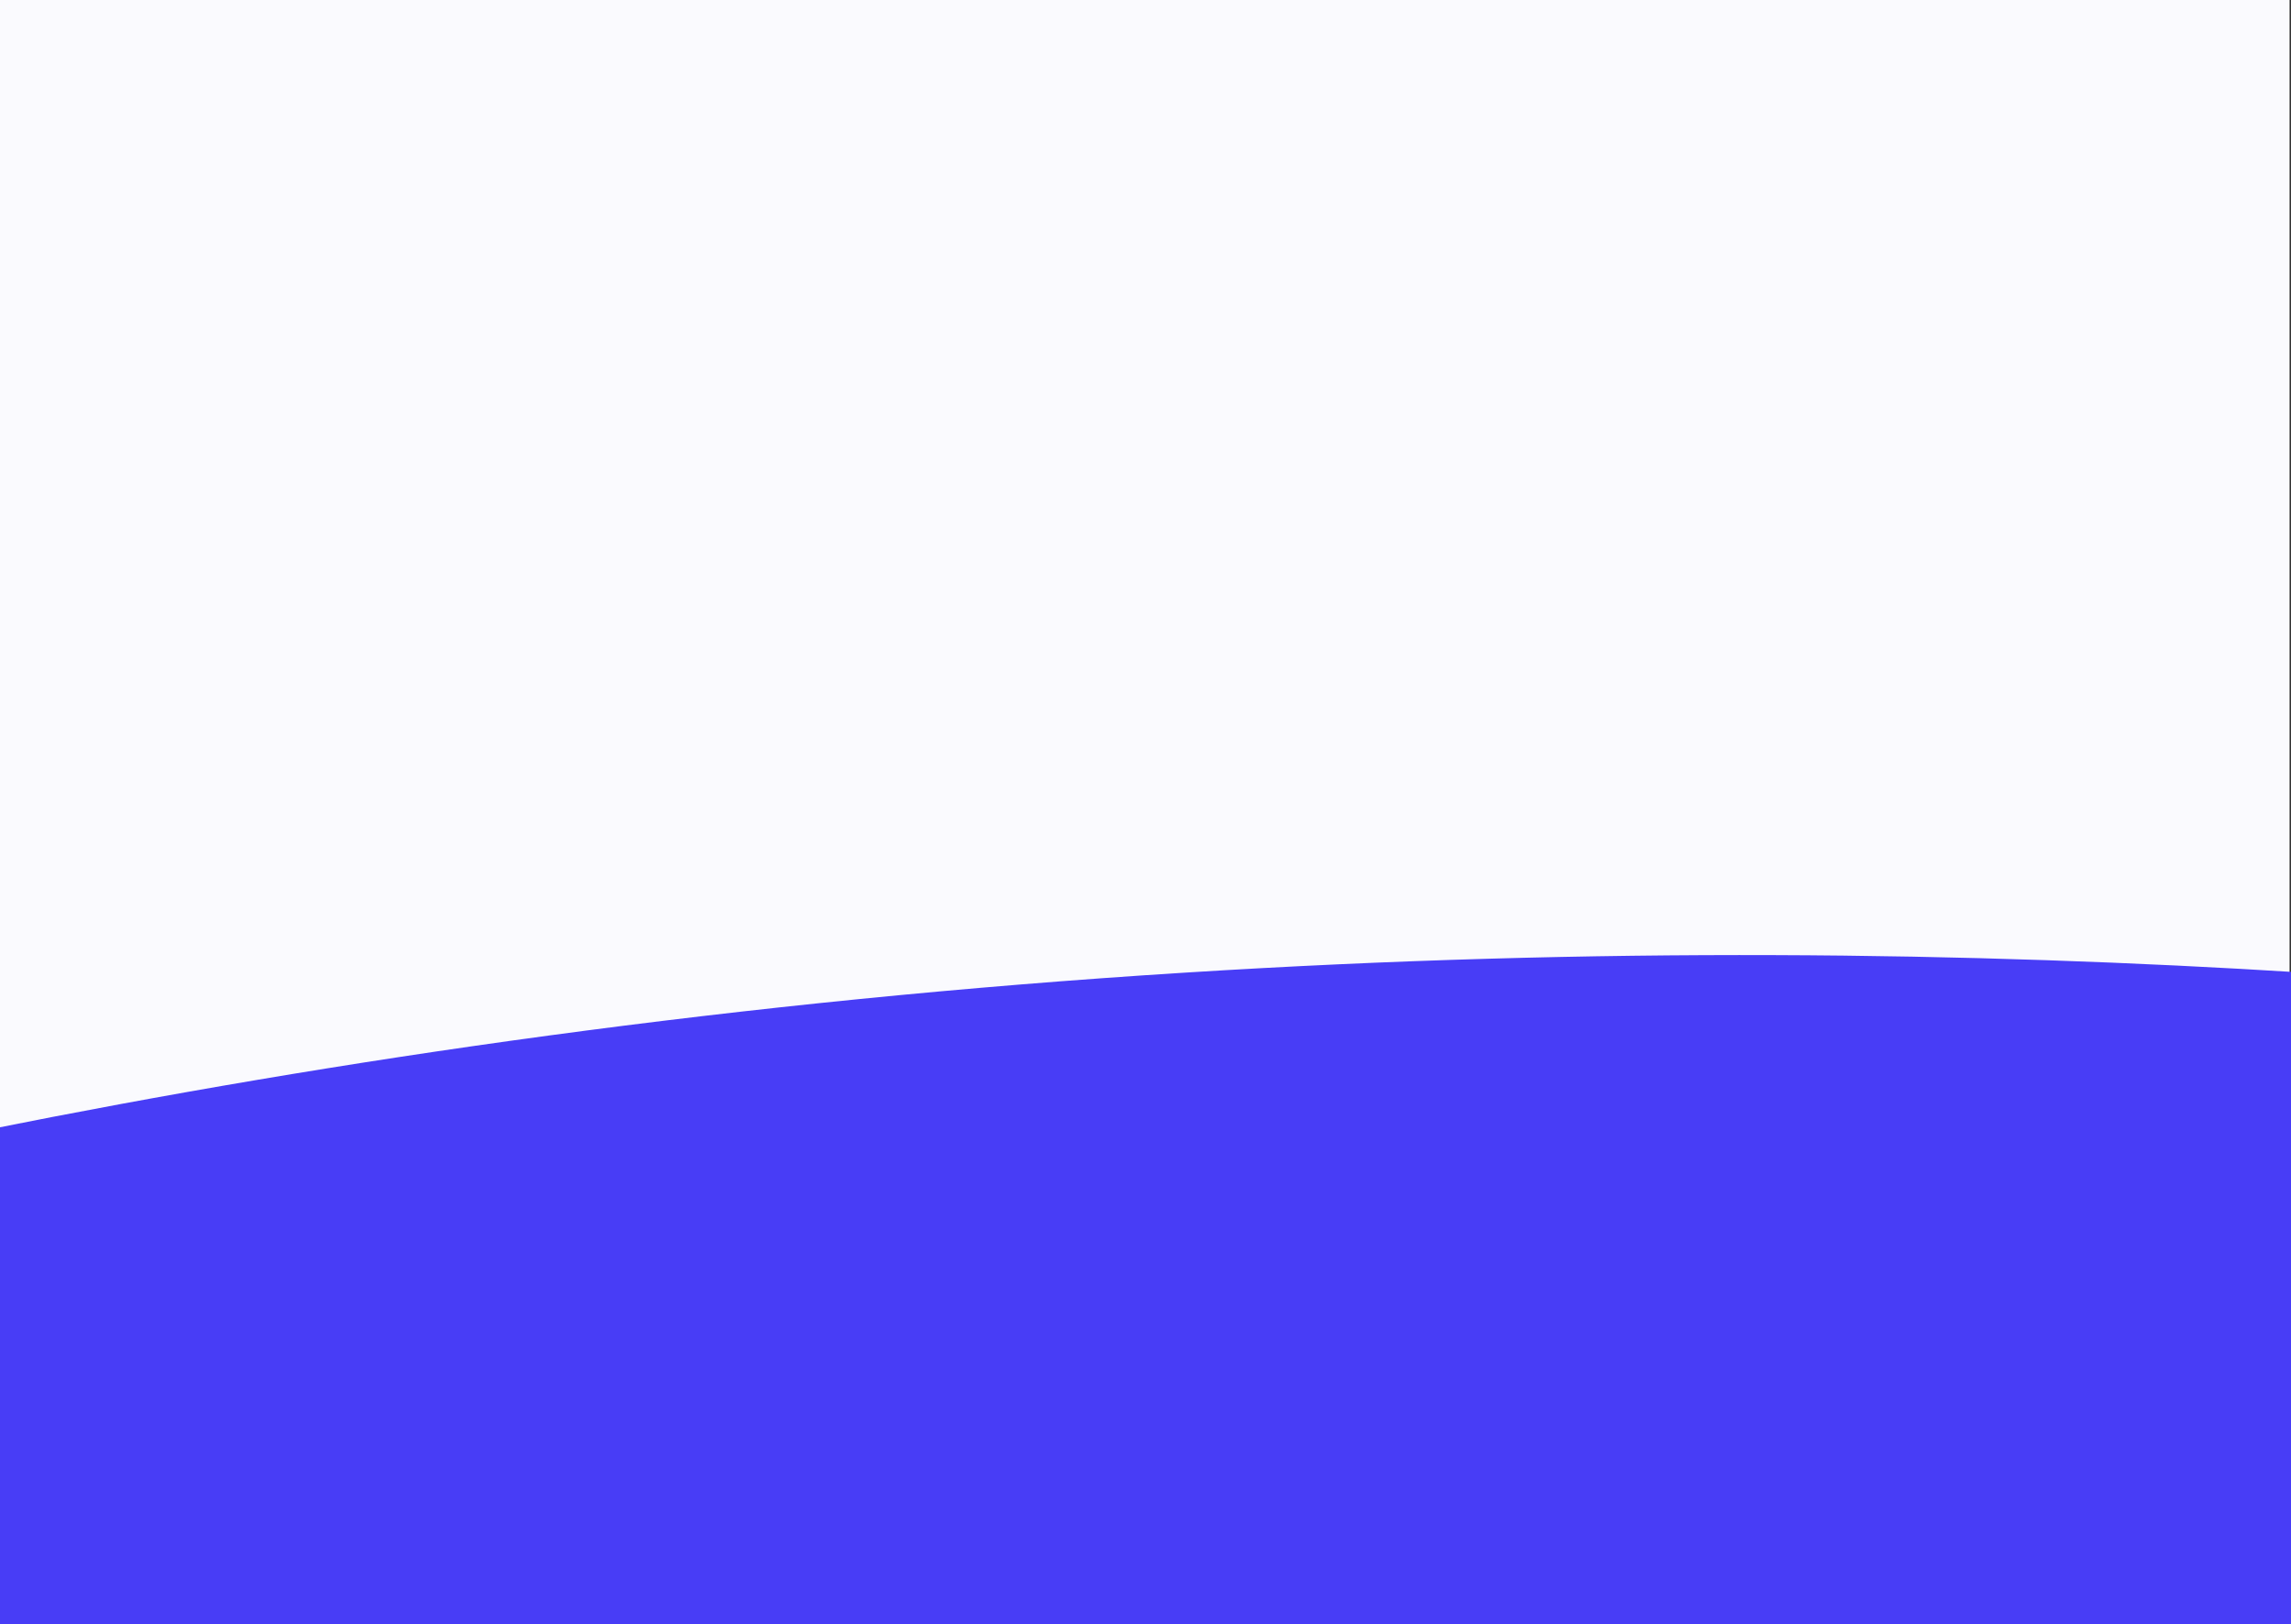 <?xml version="1.0" encoding="utf-8"?>
<!-- Generator: Adobe Illustrator 22.1.0, SVG Export Plug-In . SVG Version: 6.00 Build 0)  -->
<svg version="1.1" id="Layer_1" xmlns="http://www.w3.org/2000/svg" xmlns:xlink="http://www.w3.org/1999/xlink" x="0px" y="0px"
	 viewBox="0 0 1920 1361" style="enable-background:new 0 0 1920 1361;" xml:space="preserve">
<rect x="0" y="0" width="1920" height="1361" fill="#333333" stroke="none"/>
<style type="text/css">
	.st0{fill:#FAFAFE;}
	.st1{fill:#483DF6;}
</style>
<g>
	<rect class="st0" width="1918.8" height="1361"/>
</g>
<path class="st1" d="M1930,1361H-12c0,0,0-414.1,0-414.1c0,0,0,0.1,0,0.1c292.8-58.8,630.4-108.5,1006-132
	c343.8-21.6,658.2-17.4,936,0C1930,997,1930,1179,1930,1361z"/>
</svg>
